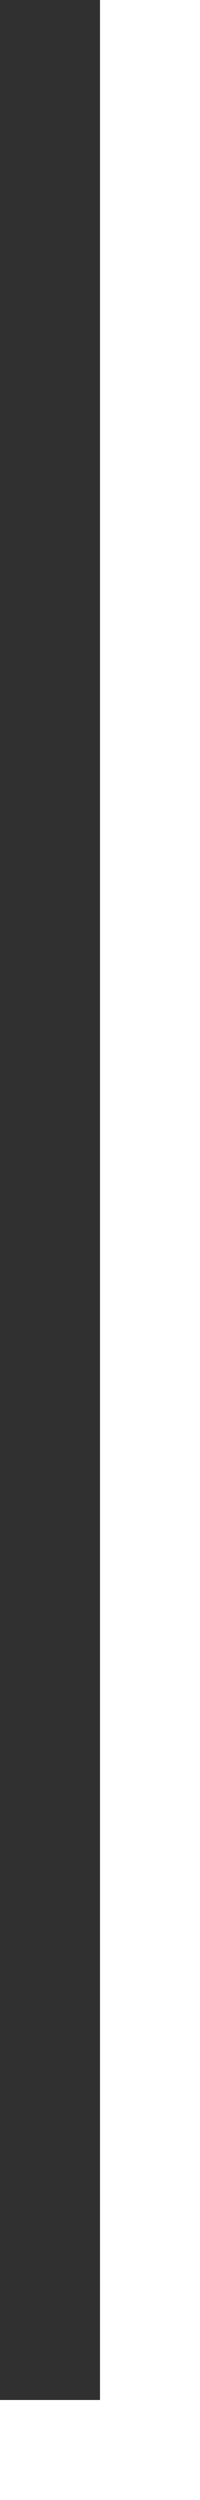 ﻿<?xml version="1.0" encoding="utf-8"?>
<svg version="1.1" xmlns:xlink="http://www.w3.org/1999/xlink" width="2px" height="25px" xmlns="http://www.w3.org/2000/svg">
  <g transform="matrix(1 0 0 1 -312 -513 )">
    <path d="M 0.5 0  L 0.5 24  " stroke-width="1" stroke="#303030" fill="none" transform="matrix(1 0 0 1 312 513 )" />
  </g>
</svg>